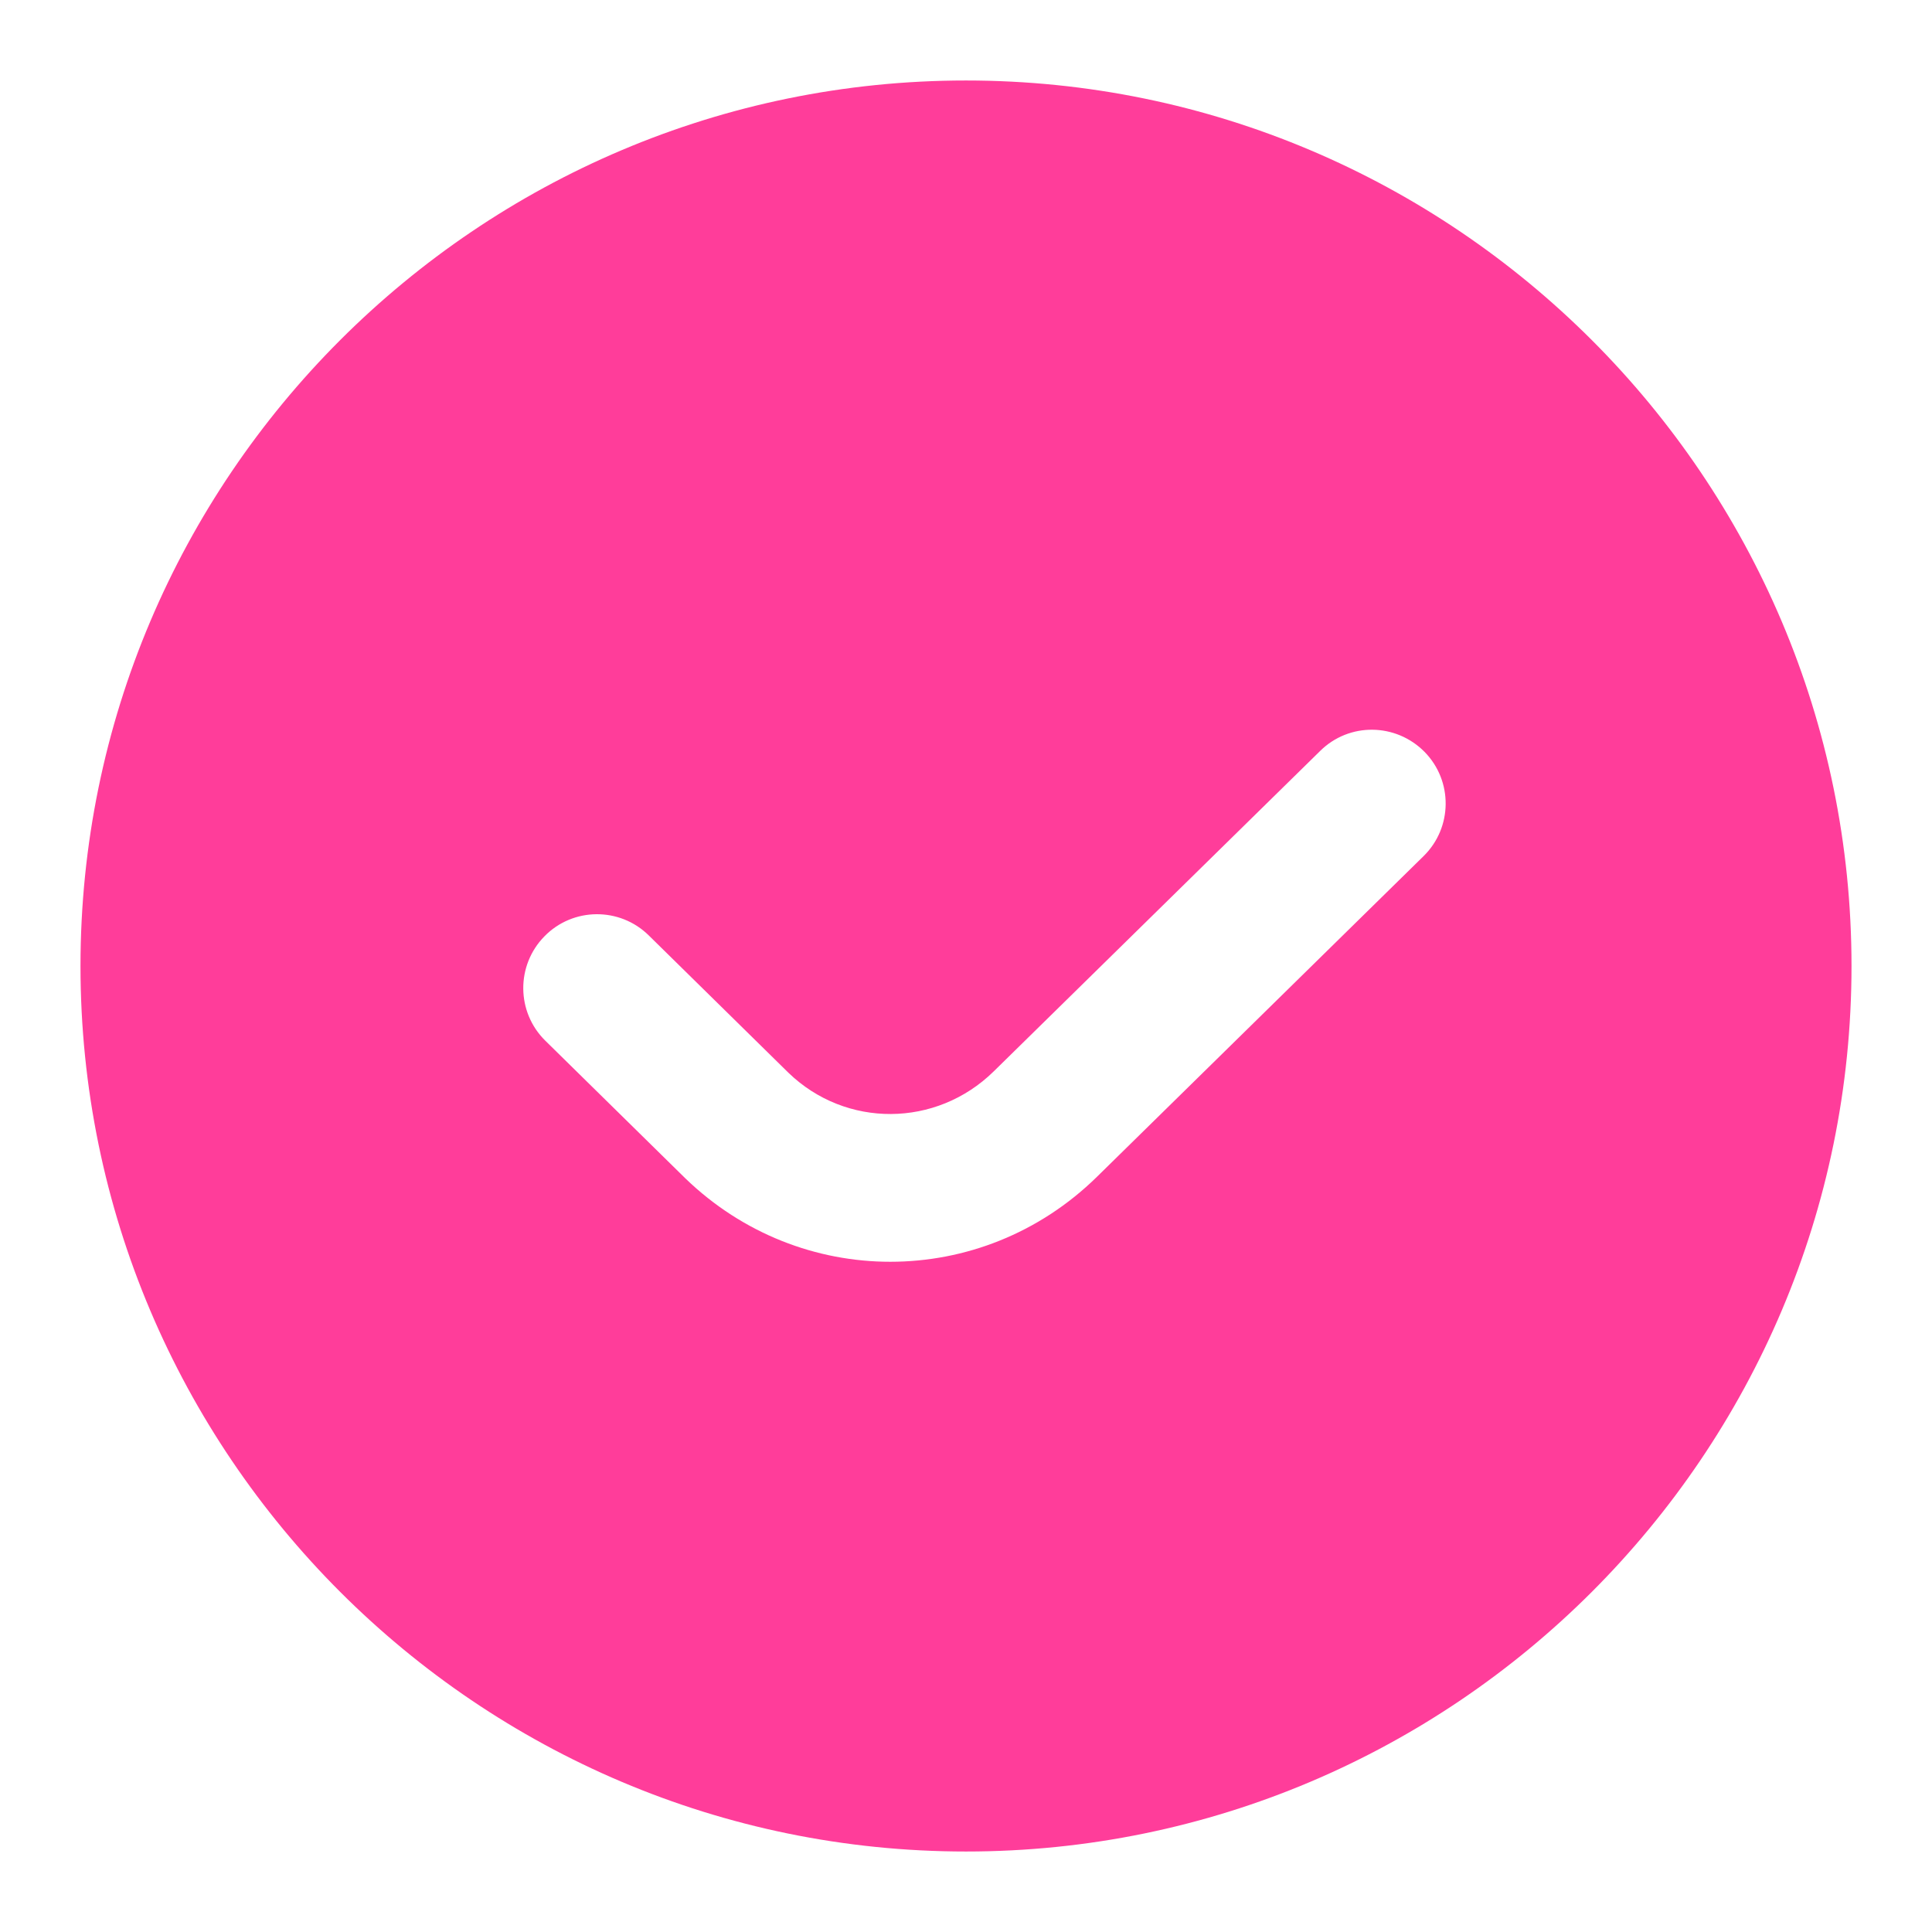 <svg width="56" height="56" viewBox="0 0 56 56" fill="none" xmlns="http://www.w3.org/2000/svg">
<path d="M28 2.333C13.847 2.333 2.333 13.847 2.333 28C2.333 42.153 13.847 53.667 28 53.667C42.153 53.667 53.667 42.153 53.667 28C53.667 13.847 42.153 2.333 28 2.333ZM41.261 24.817L31.795 34.111C30.12 35.754 27.964 36.573 25.806 36.573C23.671 36.573 21.536 35.768 19.868 34.158L15.806 30.165C14.964 29.337 14.953 27.983 15.781 27.14C16.606 26.295 17.965 26.285 18.805 27.114L22.854 31.095C24.514 32.699 27.134 32.691 28.802 31.056L38.267 21.765C39.107 20.935 40.457 20.95 41.291 21.793C42.119 22.636 42.106 23.99 41.261 24.817Z" fill="#FF3D9A"/>
</svg>
